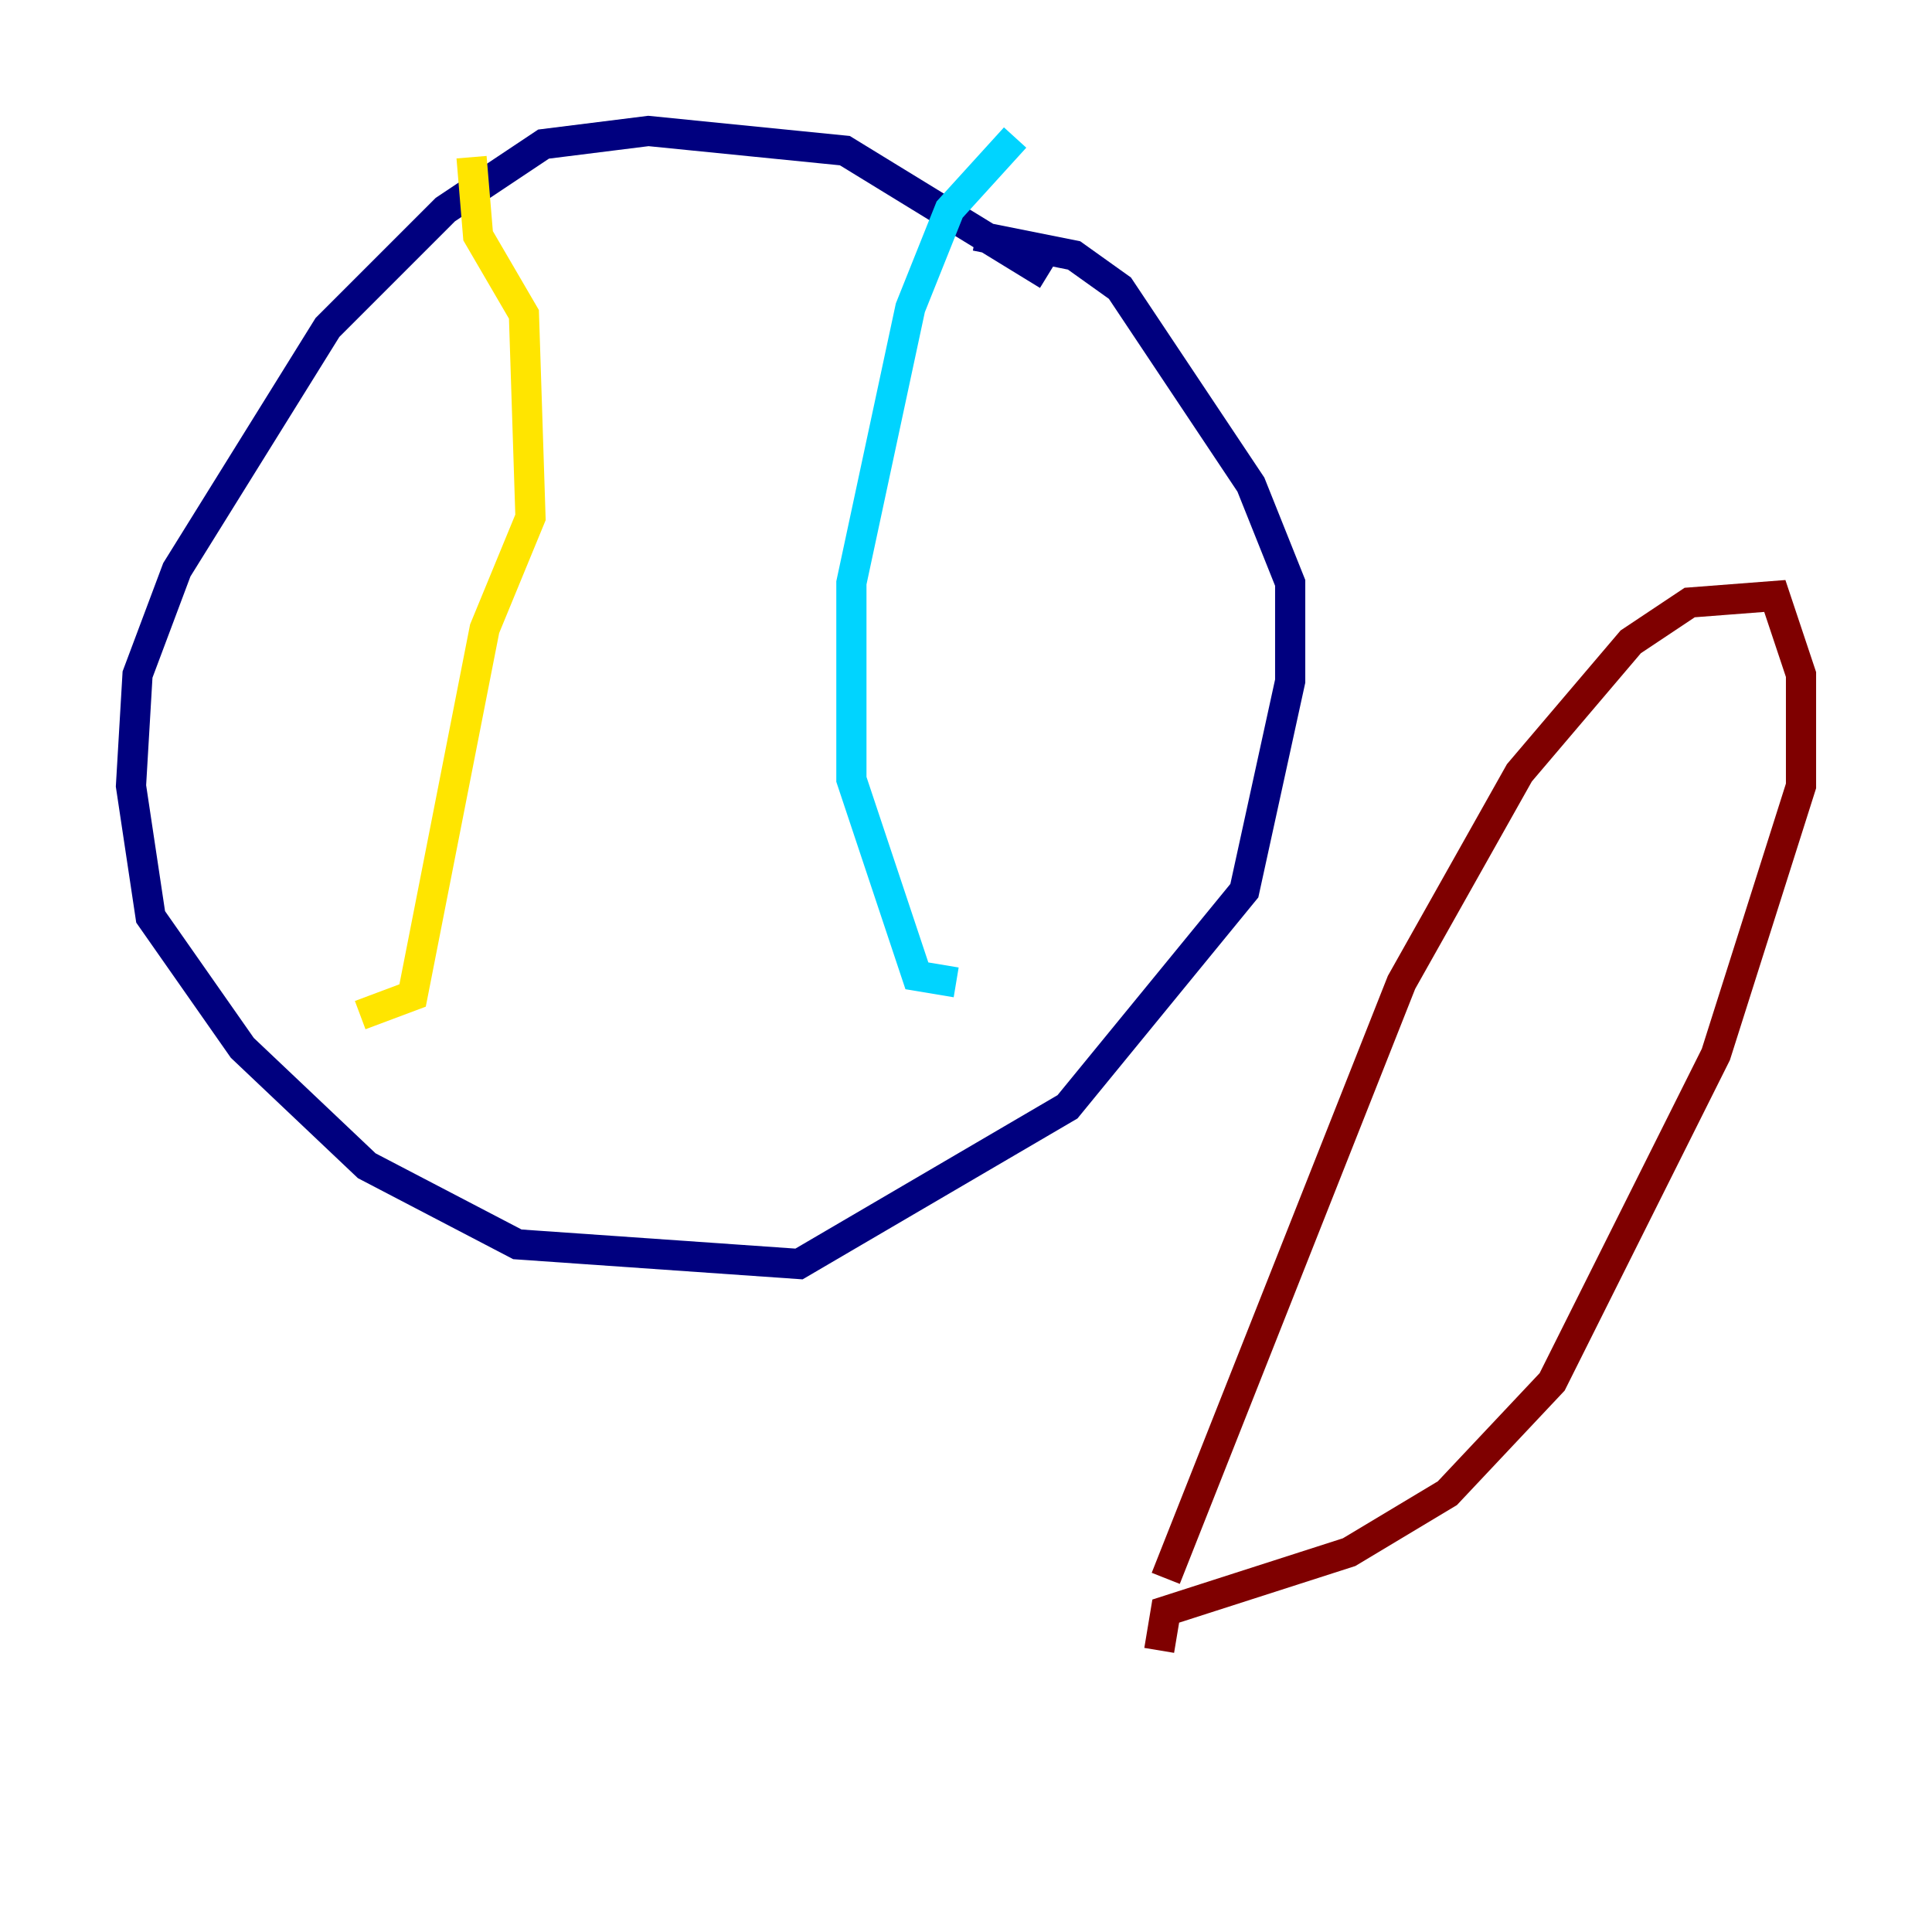 <?xml version="1.0" encoding="utf-8" ?>
<svg baseProfile="tiny" height="128" version="1.2" viewBox="0,0,128,128" width="128" xmlns="http://www.w3.org/2000/svg" xmlns:ev="http://www.w3.org/2001/xml-events" xmlns:xlink="http://www.w3.org/1999/xlink"><defs /><polyline fill="none" points="69.424,18.224 55.973,9.98 42.956,8.678 36.014,9.546 29.505,13.885 21.695,21.695 11.715,37.749 9.112,44.691 8.678,52.068 9.98,60.746 16.054,69.424 24.298,77.234 34.278,82.441 52.936,83.742 70.725,73.329 82.441,59.01 85.478,45.125 85.478,38.617 82.875,32.108 74.197,19.091 71.159,16.922 64.651,15.62" stroke="#00007f" stroke-width="2" /><polyline fill="none" points="63.349,65.085 60.746,64.651 56.407,51.634 56.407,38.617 60.312,20.393 62.915,13.885 67.254,9.112" stroke="#00d4ff" stroke-width="2" /><polyline fill="none" points="31.241,10.414 31.675,15.62 34.712,20.827 35.146,34.278 32.108,41.654 27.336,65.953 23.864,67.254" stroke="#ffe500" stroke-width="2" /><polyline fill="none" points="77.234,104.57 92.854,65.085 100.664,51.2 108.041,42.522 111.946,39.919 117.586,39.485 119.322,44.691 119.322,52.068 113.681,69.858 102.834,91.552 95.891,98.929 89.383,102.834 77.234,106.739 76.8,109.342" stroke="#7f0000" stroke-width="2" /></svg>